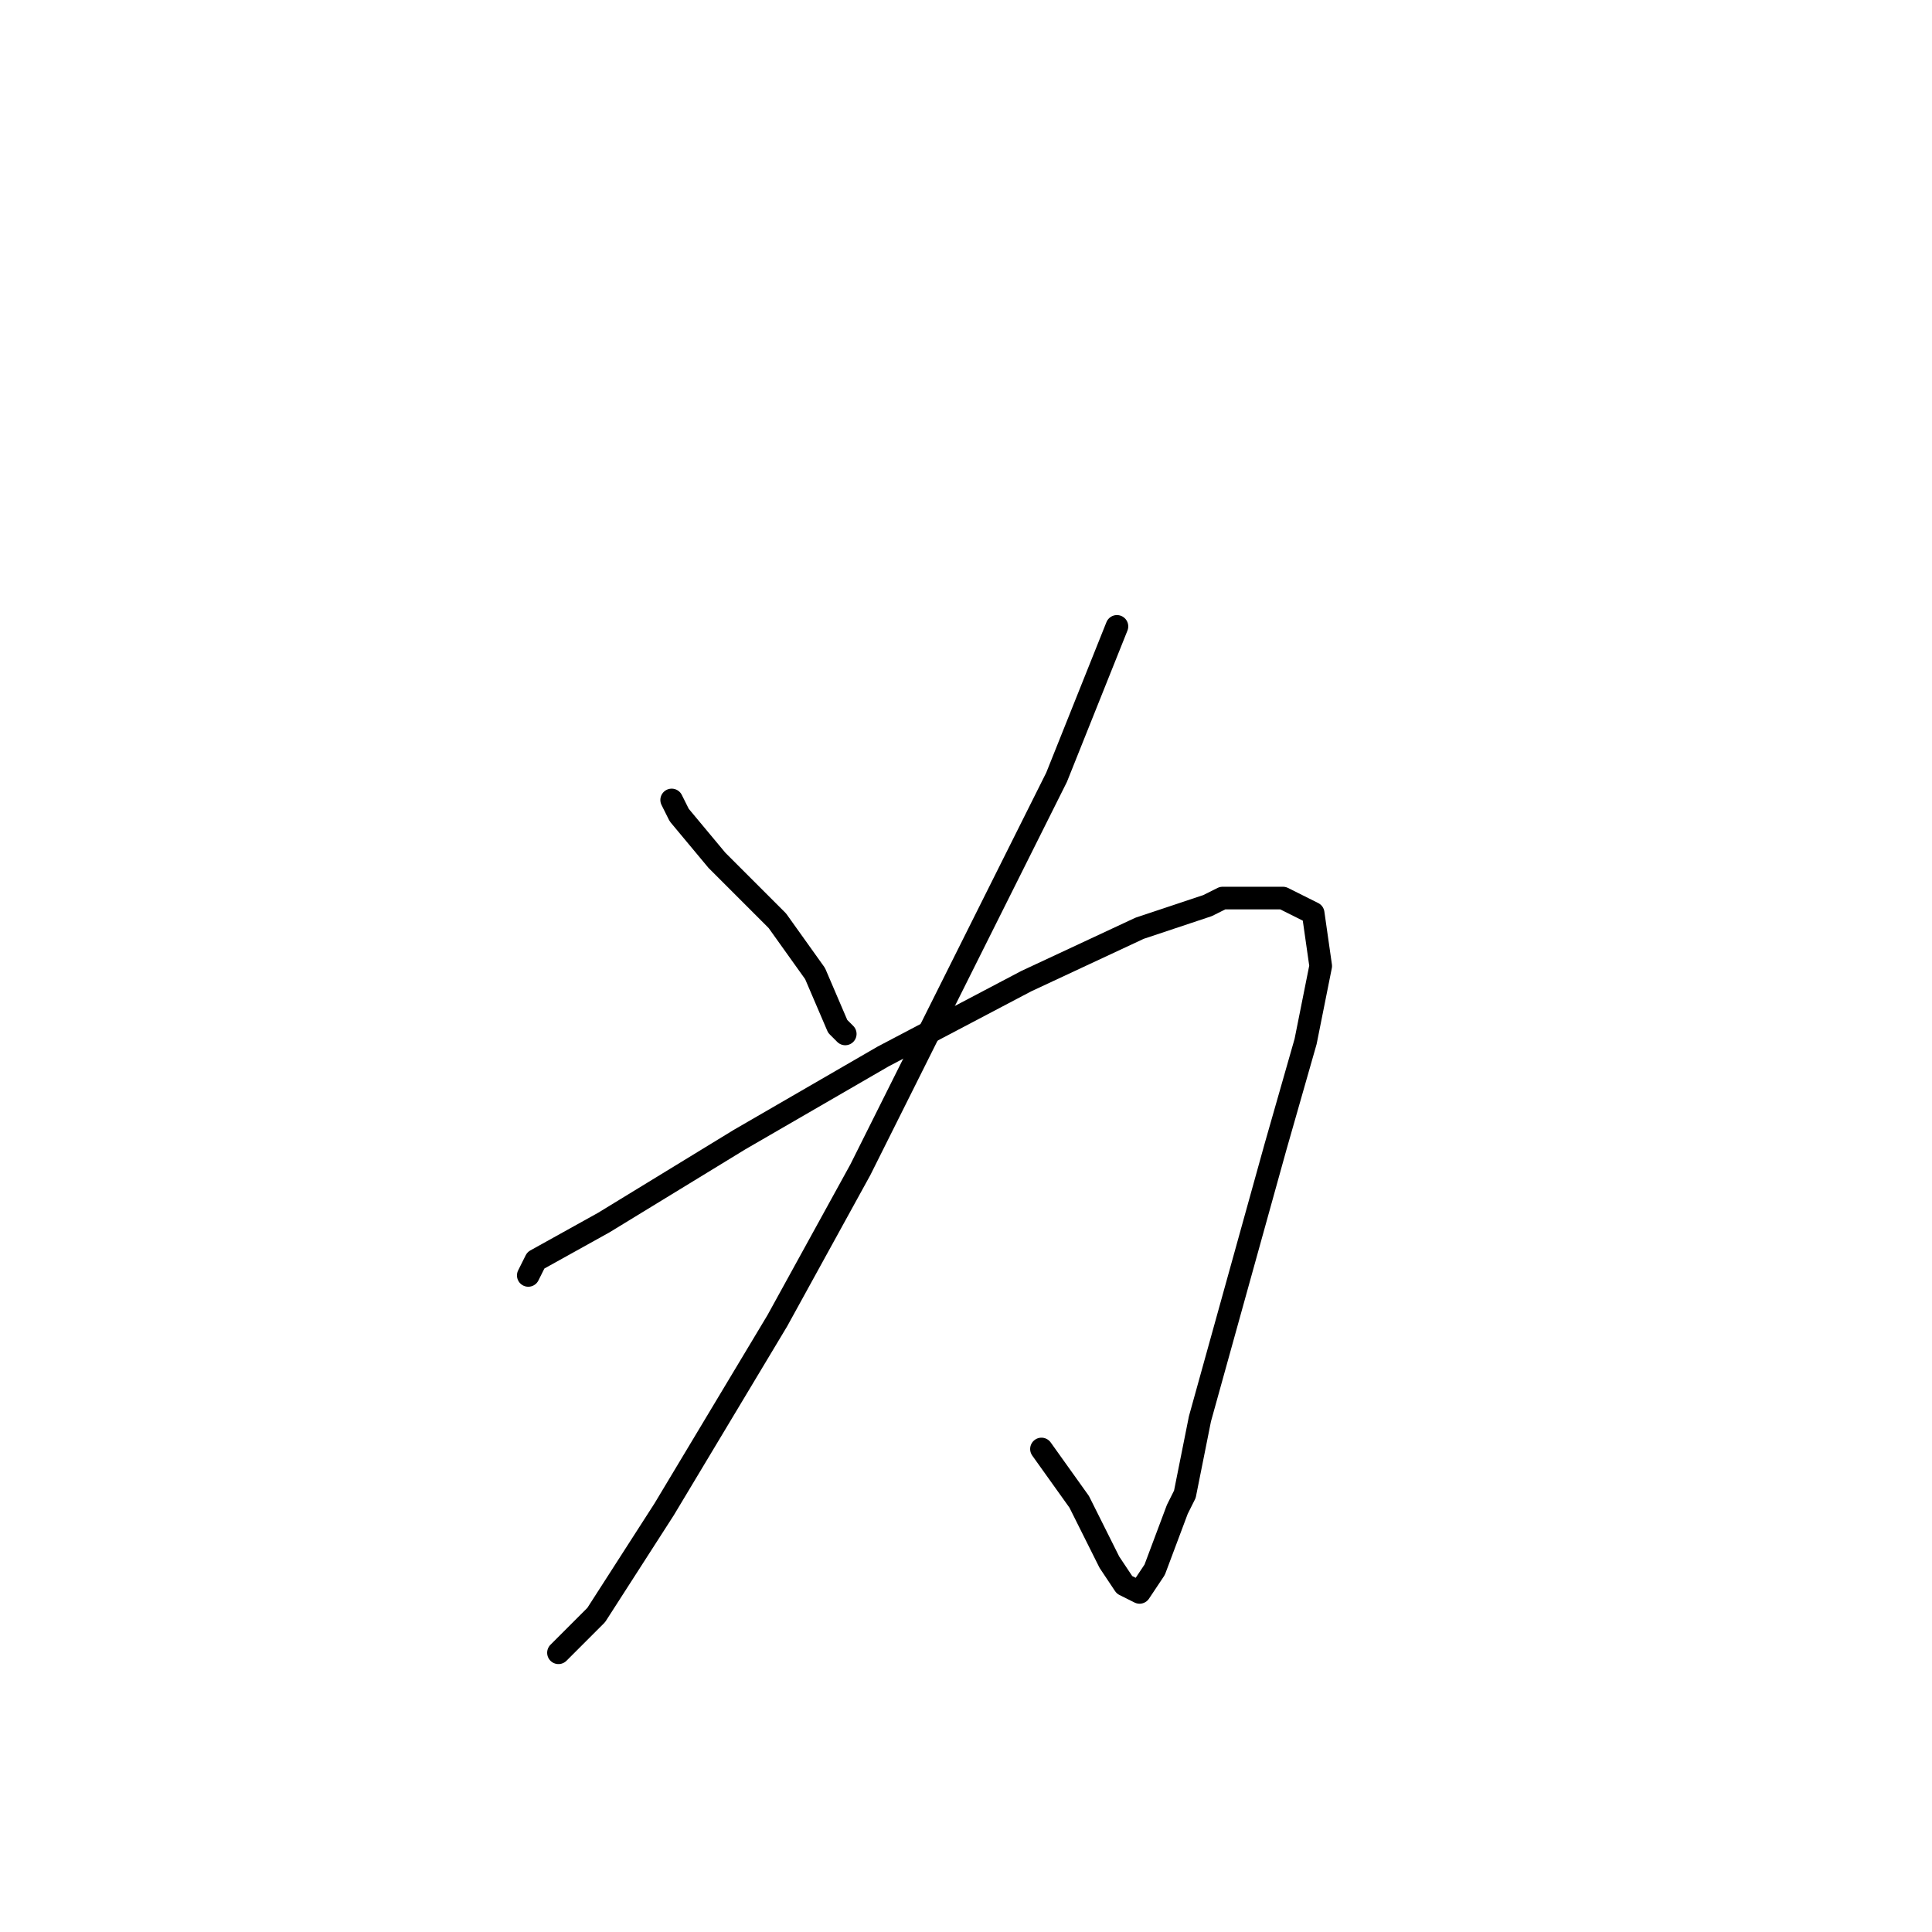 <?xml version="1.0" standalone="no"?>
    <svg width="256" height="256" xmlns="http://www.w3.org/2000/svg" version="1.1">
    <polyline stroke="black" stroke-width="3" stroke-linecap="round" fill="transparent" stroke-linejoin="round" points="89 106 90 108 95 114 103 122 108 129 111 136 112 137 112 137 " />
        <polyline stroke="black" stroke-width="3" stroke-linecap="round" fill="transparent" stroke-linejoin="round" points="148 83 140 103 128 127 114 155 103 175 100 180 88 200 79 214 74 219 74 219 " />
        <polyline stroke="black" stroke-width="3" stroke-linecap="round" fill="transparent" stroke-linejoin="round" points="70 169 71 167 80 162 98 151 117 140 136 130 151 123 160 120 162 119 170 119 174 121 175 128 173 138 169 152 164 170 159 188 157 198 156 200 153 208 151 211 149 210 147 207 143 199 138 192 138 192 " />
        </svg>